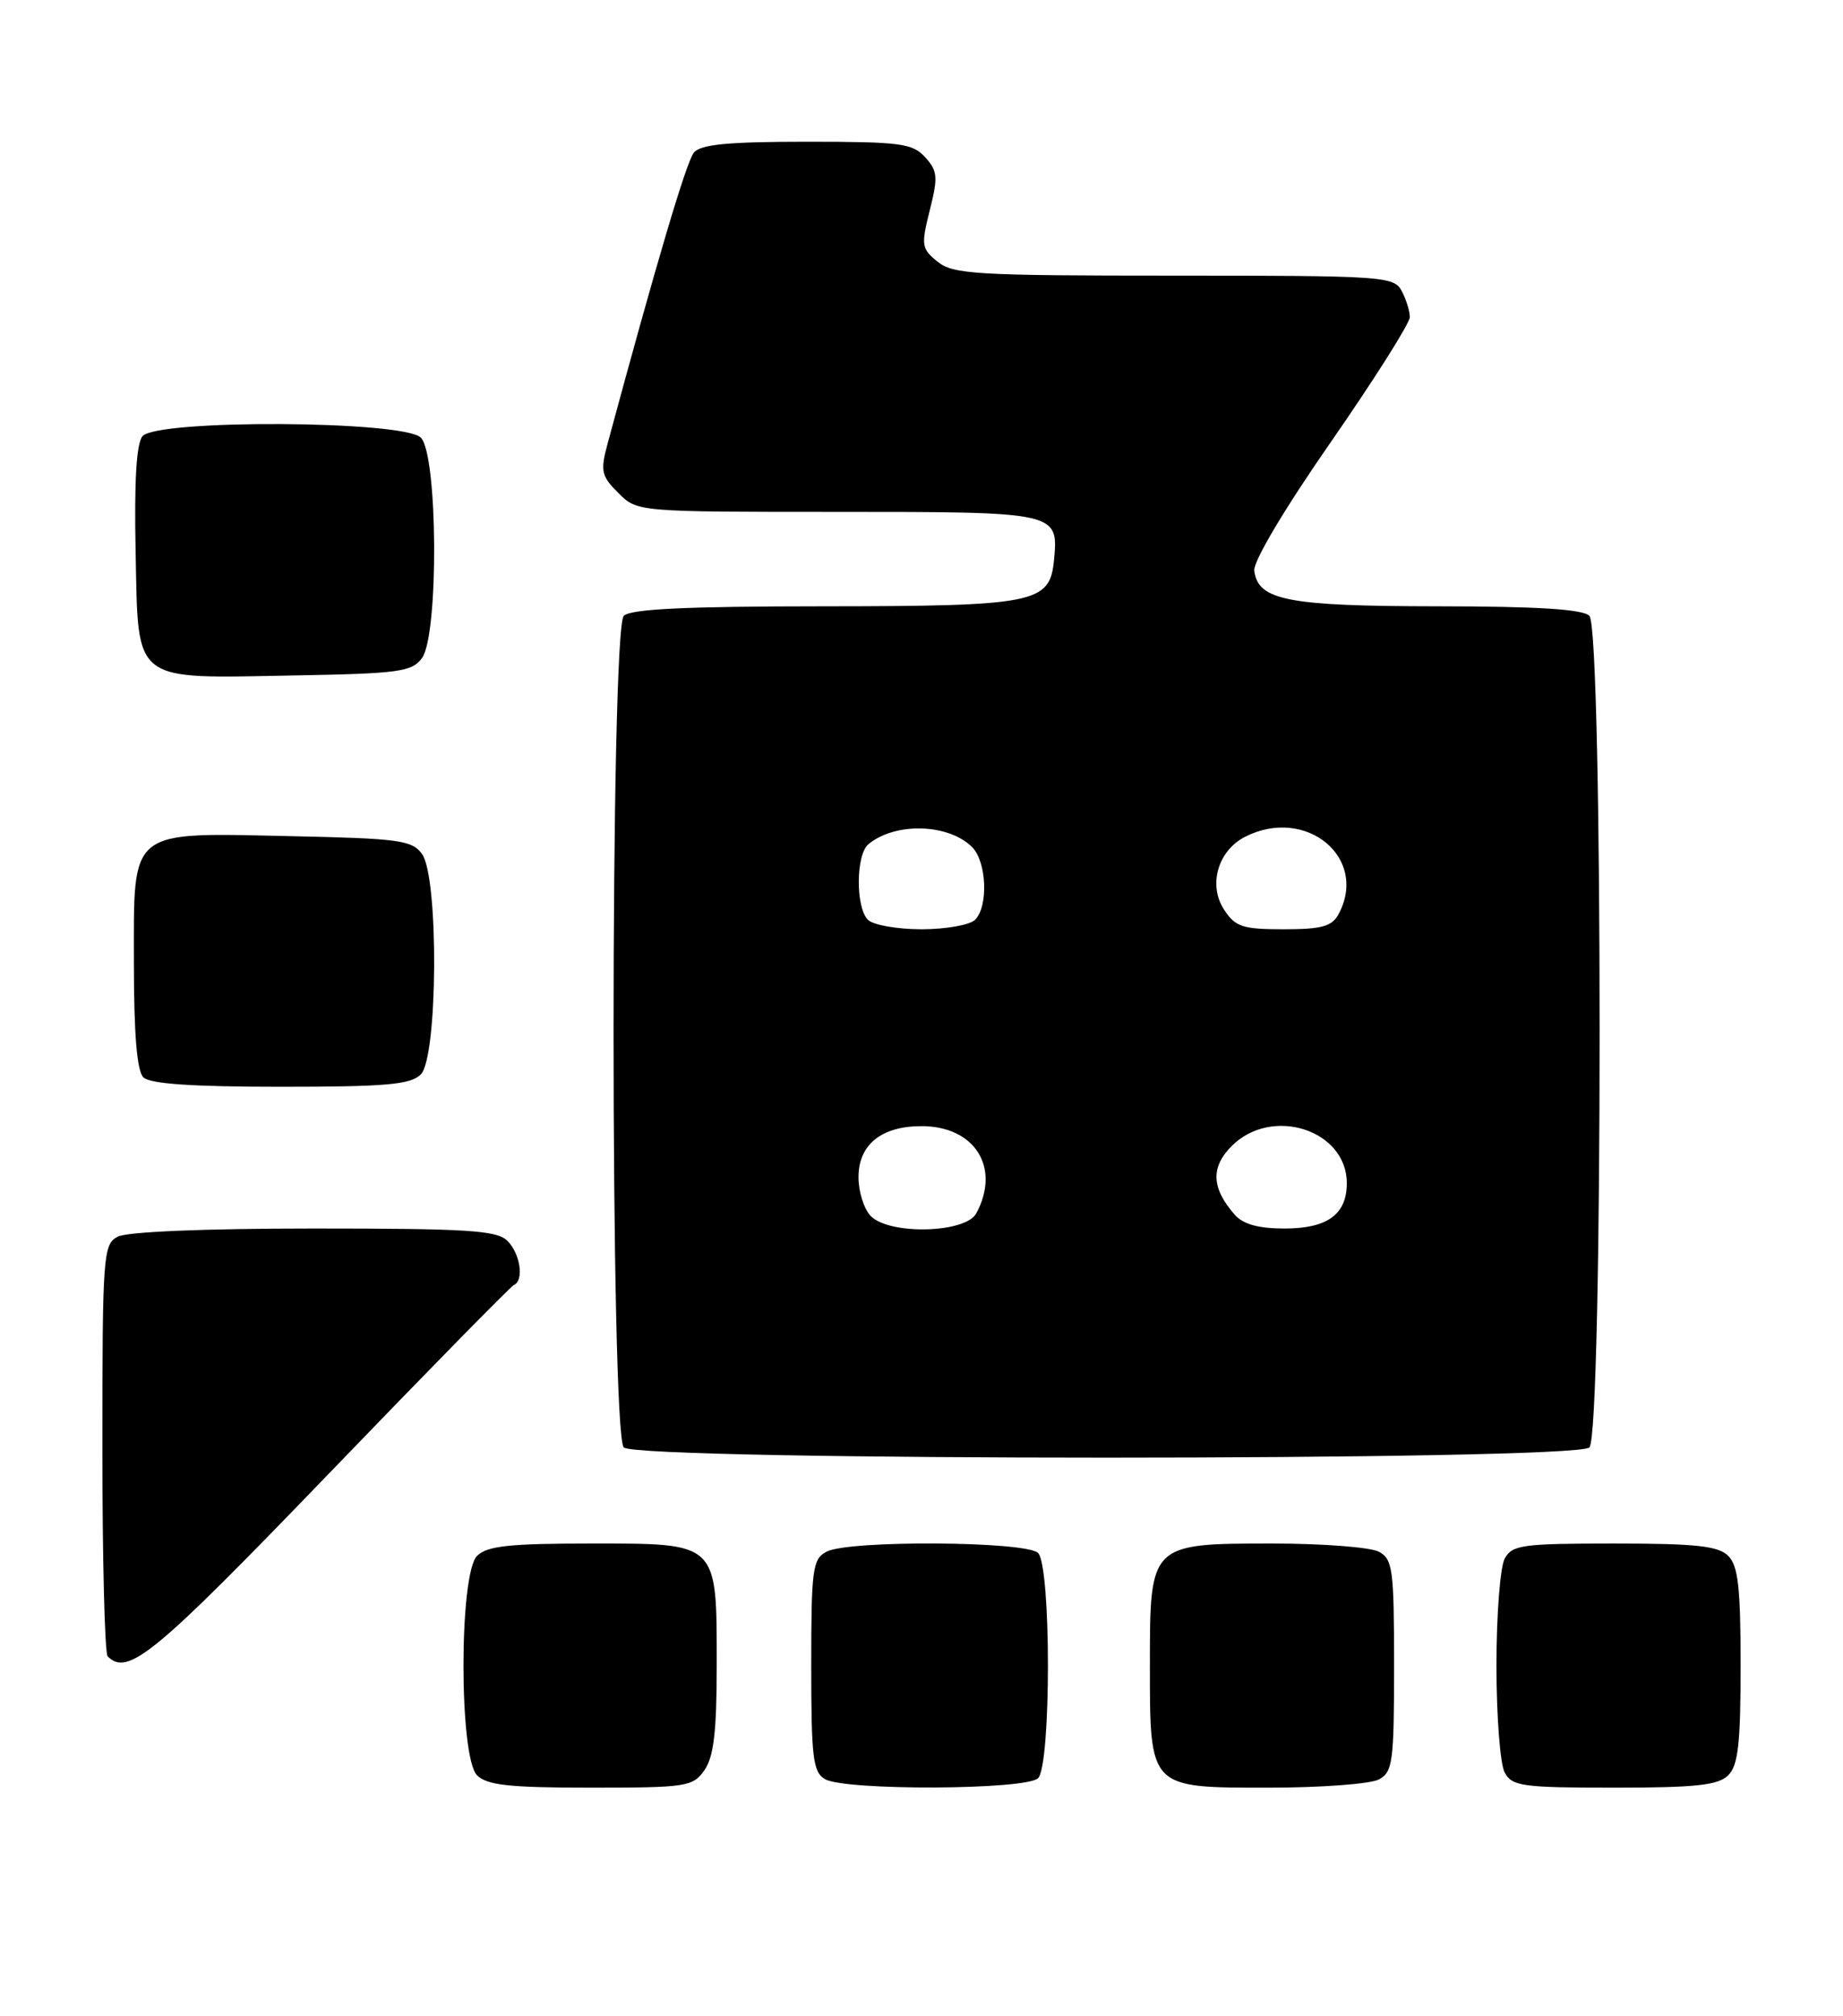 <?xml version="1.0" encoding="UTF-8" standalone="no"?>
<!DOCTYPE svg PUBLIC "-//W3C//DTD SVG 1.1//EN" "http://www.w3.org/Graphics/SVG/1.1/DTD/svg11.dtd" >
<svg xmlns="http://www.w3.org/2000/svg" xmlns:xlink="http://www.w3.org/1999/xlink" version="1.1" viewBox="0 0 234 256">
 <g >
 <path fill="currentColor"
d=" M 89.44 224.78 C 90.62 223.09 91.00 219.89 91.00 211.50 C 91.00 195.73 91.28 196.00 75.01 196.00 C 64.65 196.00 61.84 196.31 60.57 197.57 C 58.27 199.87 58.27 223.13 60.57 225.43 C 61.84 226.69 64.65 227.00 75.01 227.00 C 87.18 227.00 87.97 226.88 89.44 224.78 Z  M 131.80 225.80 C 133.47 224.13 133.47 198.87 131.80 197.20 C 130.29 195.69 107.71 195.55 104.93 197.04 C 103.17 197.98 103.00 199.25 103.00 211.49 C 103.00 223.21 103.22 225.03 104.75 225.92 C 107.30 227.40 130.30 227.30 131.80 225.80 Z  M 175.07 225.96 C 176.83 225.02 177.00 223.75 177.00 211.50 C 177.00 199.25 176.83 197.98 175.07 197.04 C 174.00 196.47 167.93 196.00 161.57 196.00 C 146.02 196.00 146.00 196.02 146.00 211.28 C 146.00 227.19 145.82 227.00 161.12 227.00 C 167.73 227.00 174.00 226.53 175.07 225.96 Z  M 219.43 225.43 C 220.69 224.17 221.00 221.40 221.00 211.50 C 221.00 201.60 220.69 198.83 219.43 197.57 C 218.16 196.31 215.35 196.00 204.96 196.00 C 193.24 196.00 191.98 196.18 191.04 197.93 C 190.47 199.00 190.00 205.10 190.00 211.50 C 190.00 217.90 190.47 224.00 191.04 225.07 C 191.98 226.82 193.24 227.00 204.96 227.00 C 215.35 227.00 218.16 226.69 219.43 225.43 Z  M 41.63 187.25 C 54.21 174.19 64.84 163.35 65.25 163.17 C 66.56 162.59 66.06 159.20 64.43 157.57 C 63.09 156.23 59.43 156.00 39.86 156.00 C 25.92 156.00 16.11 156.41 14.93 157.04 C 13.10 158.02 13.00 159.39 13.00 183.87 C 13.00 198.06 13.30 209.97 13.67 210.33 C 16.24 212.90 19.57 210.15 41.63 187.25 Z  M 201.80 183.80 C 203.53 182.07 203.53 79.93 201.80 78.20 C 200.96 77.36 195.24 77.00 182.55 76.99 C 163.48 76.97 159.73 76.24 159.25 72.47 C 159.10 71.31 163.10 64.58 169.00 56.09 C 174.50 48.16 179.00 41.04 179.00 40.27 C 179.00 39.50 178.53 38.00 177.96 36.93 C 176.98 35.09 175.59 35.00 149.08 35.00 C 123.93 35.00 121.01 34.83 119.04 33.23 C 117.00 31.58 116.93 31.15 118.05 26.70 C 119.11 22.49 119.05 21.71 117.47 19.97 C 115.87 18.20 114.35 18.00 102.47 18.00 C 92.43 18.00 88.97 18.33 88.10 19.38 C 87.15 20.53 83.34 33.38 77.14 56.35 C 76.21 59.82 76.34 60.44 78.51 62.60 C 80.91 65.00 80.91 65.00 106.33 65.00 C 134.38 65.00 134.41 65.01 133.82 71.16 C 133.29 76.61 131.47 76.97 104.45 76.99 C 87.09 77.00 80.07 77.33 79.20 78.20 C 77.47 79.93 77.47 182.07 79.20 183.80 C 80.93 185.53 200.07 185.53 201.80 183.80 Z  M 53.43 136.43 C 55.60 134.26 55.72 111.37 53.58 108.44 C 52.31 106.69 50.65 106.47 37.02 106.18 C 16.16 105.73 17.00 105.06 17.00 122.32 C 17.00 131.32 17.39 135.99 18.20 136.80 C 19.03 137.63 24.34 138.00 35.63 138.00 C 49.05 138.00 52.13 137.73 53.43 136.43 Z  M 53.58 83.56 C 55.72 80.63 55.60 57.74 53.43 55.57 C 51.25 53.39 19.89 53.23 18.09 55.39 C 17.32 56.32 17.03 61.13 17.22 70.11 C 17.57 86.91 16.61 86.15 37.33 85.77 C 50.68 85.53 52.31 85.31 53.58 83.56 Z  M 110.57 154.43 C 109.71 153.56 109.00 151.34 109.00 149.49 C 109.00 145.35 111.90 143.00 117.00 143.00 C 123.77 143.00 127.08 148.25 123.96 154.07 C 122.61 156.59 113.00 156.85 110.57 154.43 Z  M 156.77 154.25 C 153.81 150.87 153.69 148.22 156.39 145.52 C 161.50 140.41 171.00 143.48 171.00 150.24 C 171.00 154.21 168.54 156.00 163.08 156.00 C 159.79 156.00 157.83 155.46 156.77 154.25 Z  M 110.20 116.80 C 108.62 115.22 108.66 108.53 110.26 107.20 C 113.66 104.38 120.43 104.57 123.43 107.57 C 125.28 109.43 125.51 115.09 123.80 116.80 C 123.14 117.46 120.08 118.00 117.00 118.00 C 113.92 118.00 110.86 117.46 110.20 116.80 Z  M 155.43 115.53 C 153.37 112.40 154.62 108.03 158.08 106.26 C 165.80 102.33 173.79 108.91 169.96 116.07 C 169.12 117.64 167.84 118.00 162.99 118.00 C 157.77 118.00 156.85 117.70 155.43 115.53 Z "/>
</g>
</svg>